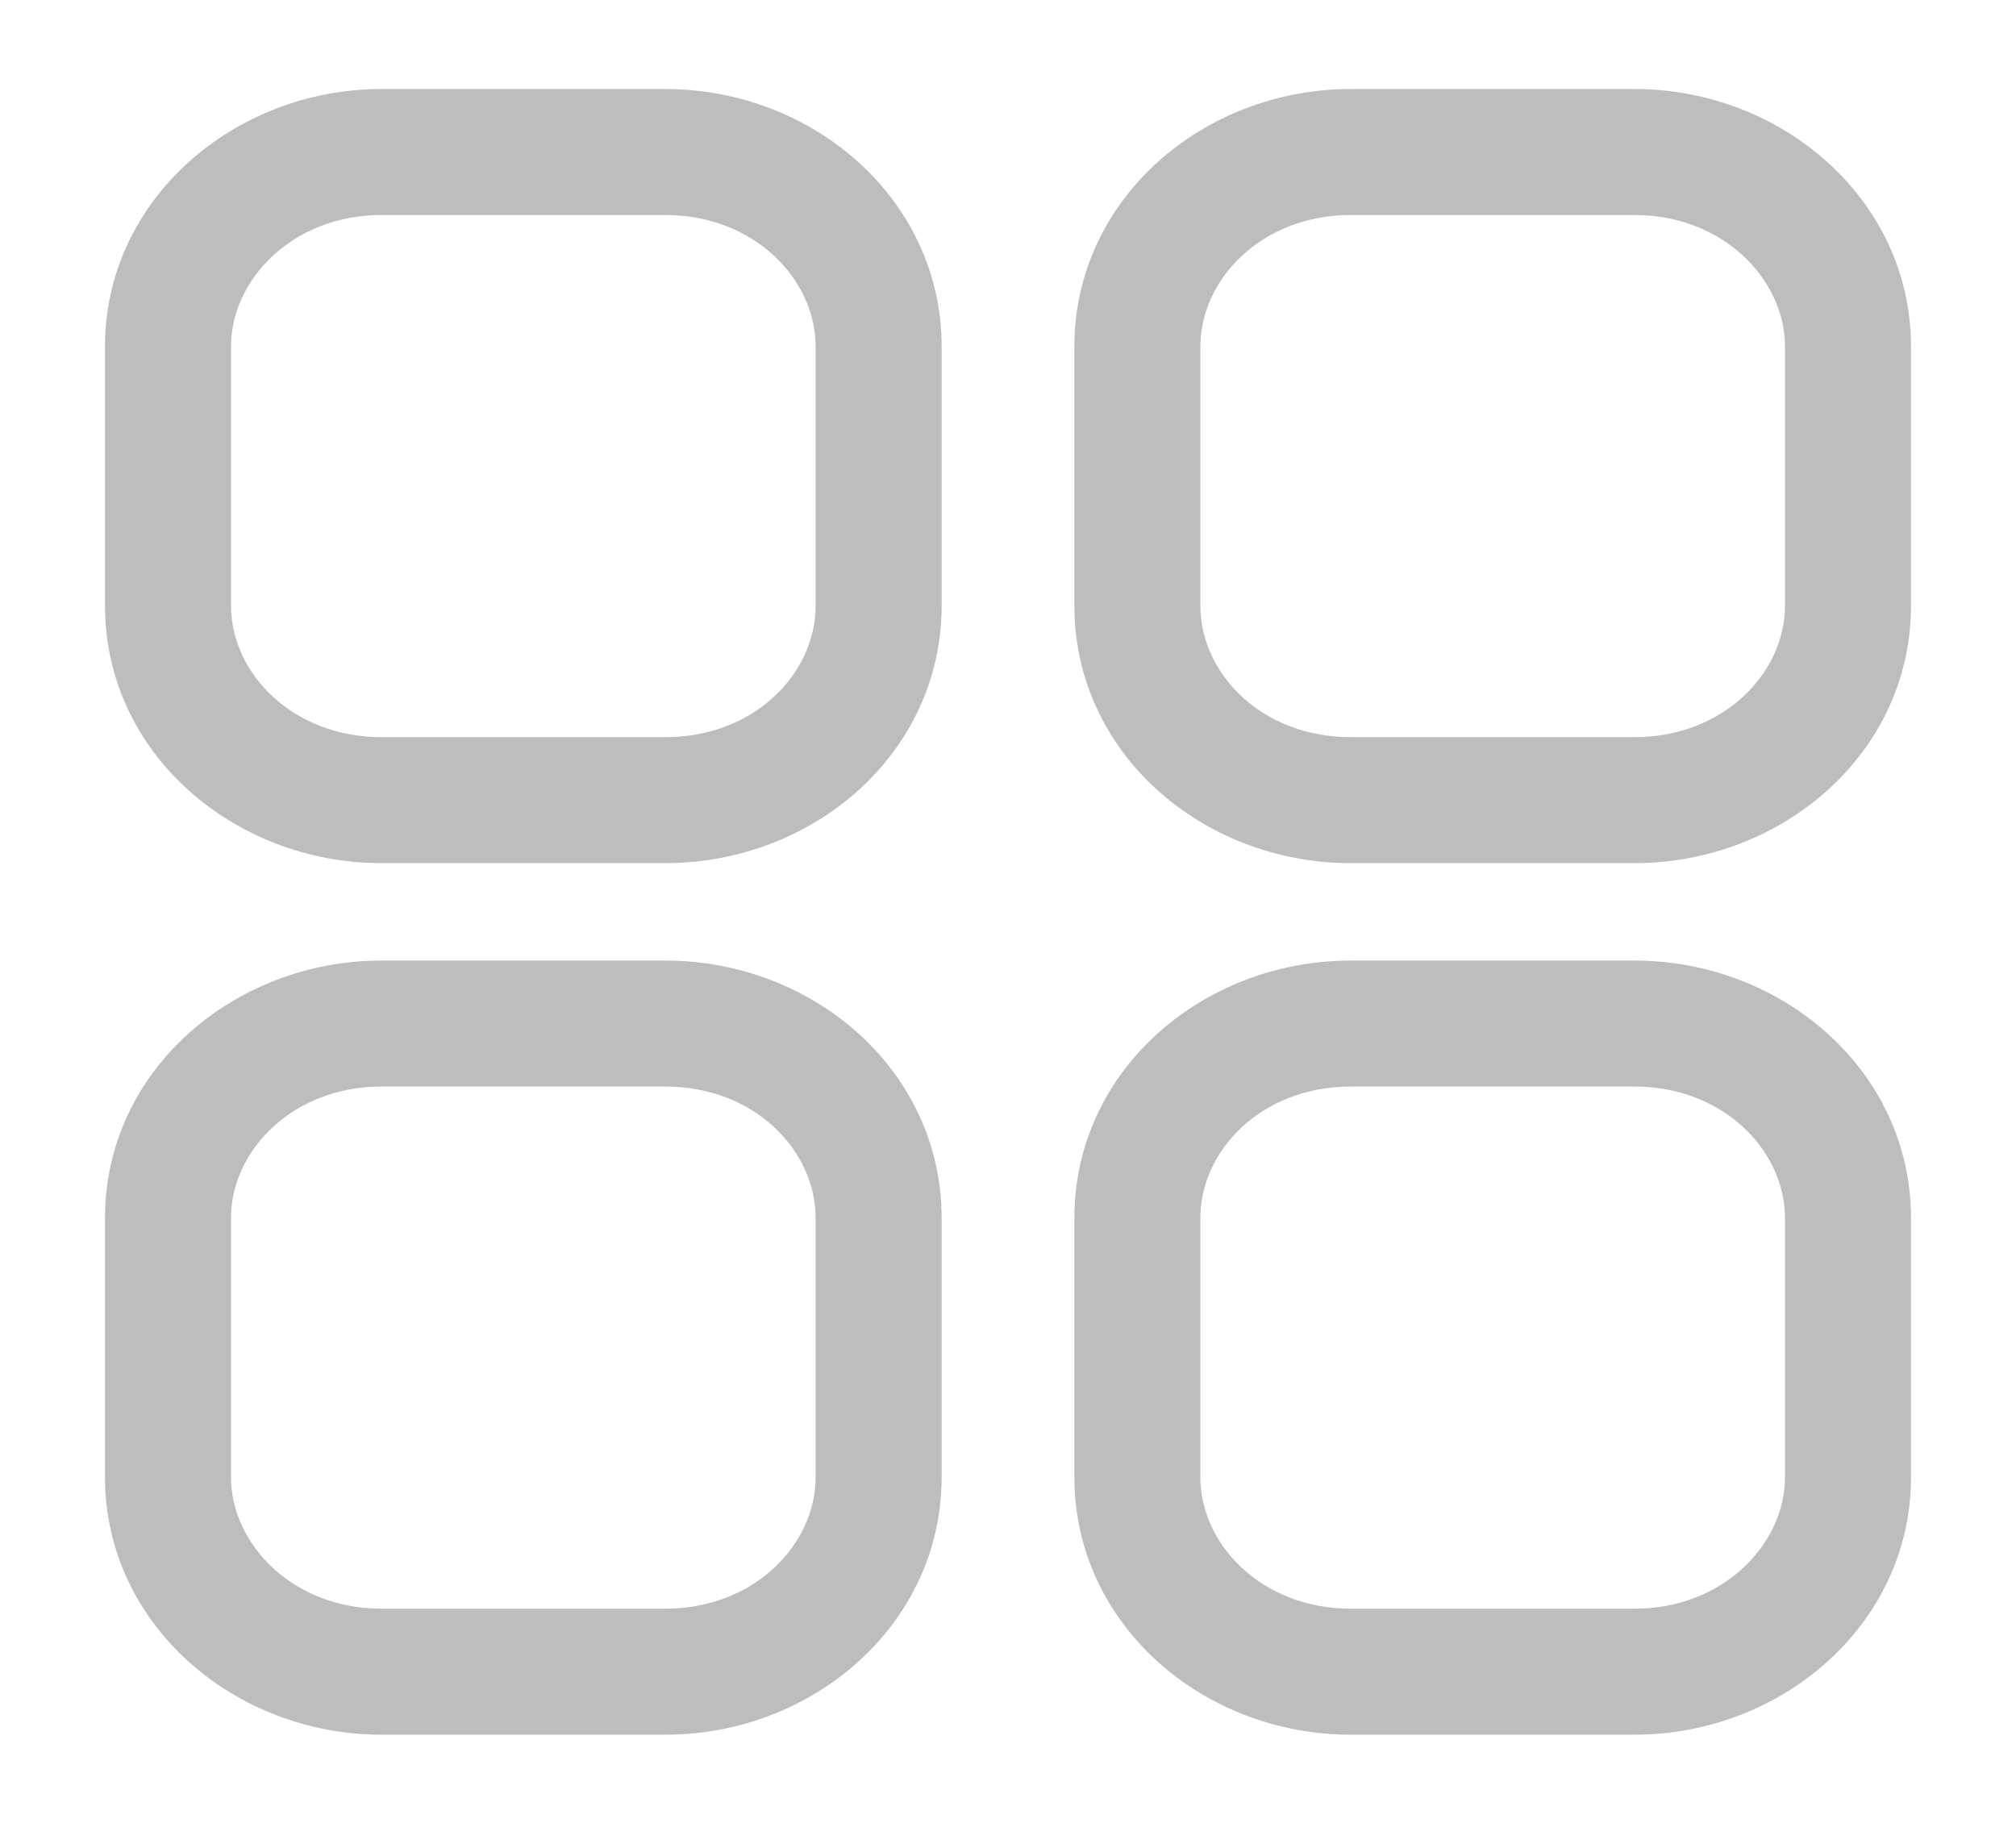 <svg width="24" height="22" viewBox="0 0 24 22" fill="none" xmlns="http://www.w3.org/2000/svg">
<path d="M7.92 1.06H4.54V2.56H7.92V1.06ZM11.21 4.127C11.21 2.374 9.68 1.06 7.92 1.06V2.56C8.98 2.56 9.71 3.326 9.71 4.127H11.21ZM11.21 7.211V4.127H9.71V7.211H11.21ZM7.92 10.277C9.678 10.277 11.21 8.973 11.21 7.211H9.71C9.71 8.018 8.982 8.777 7.92 8.777V10.277ZM4.54 10.277H7.92V8.777H4.54V10.277ZM1.25 7.211C1.25 8.975 2.794 10.277 4.54 10.277V8.777C3.486 8.777 2.75 8.016 2.75 7.211H1.25ZM1.25 4.127V7.211H2.75V4.127H1.25ZM4.54 1.06C2.792 1.06 1.25 2.373 1.25 4.127H2.75C2.75 3.327 3.488 2.56 4.54 2.56V1.06ZM7.92 11.437H4.54V12.937H7.92V11.437ZM11.21 14.504C11.21 12.742 9.678 11.437 7.92 11.437V12.937C8.982 12.937 9.71 13.697 9.71 14.504H11.21ZM11.21 17.588V14.504H9.71V17.588H11.21ZM7.92 20.654C9.68 20.654 11.21 19.34 11.21 17.588H9.71C9.71 18.388 8.98 19.154 7.92 19.154V20.654ZM4.54 20.654H7.92V19.154H4.54V20.654ZM1.25 17.588C1.25 19.342 2.792 20.654 4.54 20.654V19.154C3.488 19.154 2.75 18.386 2.75 17.588H1.25ZM1.25 14.504V17.588H2.75V14.504H1.25ZM4.54 11.437C2.794 11.437 1.25 12.74 1.25 14.504H2.75C2.75 13.698 3.486 12.937 4.54 12.937V11.437ZM16.08 2.56H19.46V1.06H16.08V2.56ZM14.29 4.127C14.29 3.326 15.02 2.56 16.08 2.56V1.06C14.32 1.06 12.79 2.374 12.79 4.127H14.29ZM14.29 7.211V4.127H12.79V7.211H14.29ZM16.08 8.777C15.018 8.777 14.29 8.018 14.29 7.211H12.79C12.79 8.973 14.322 10.277 16.08 10.277V8.777ZM19.46 8.777H16.08V10.277H19.46V8.777ZM21.25 7.211C21.25 8.016 20.514 8.777 19.46 8.777V10.277C21.206 10.277 22.75 8.975 22.75 7.211H21.25ZM21.25 4.127V7.211H22.75V4.127H21.25ZM19.46 2.56C20.512 2.56 21.25 3.327 21.25 4.127H22.75C22.75 2.373 21.208 1.06 19.46 1.06V2.56ZM19.46 11.437H16.08V12.937H19.46V11.437ZM22.75 14.504C22.75 12.74 21.206 11.437 19.46 11.437V12.937C20.514 12.937 21.25 13.698 21.25 14.504H22.75ZM22.75 17.588V14.504H21.25V17.588H22.75ZM19.46 20.654C21.208 20.654 22.75 19.342 22.75 17.588H21.25C21.25 18.386 20.512 19.154 19.46 19.154V20.654ZM16.08 20.654H19.46V19.154H16.08V20.654ZM12.79 17.588C12.79 19.34 14.32 20.654 16.08 20.654V19.154C15.02 19.154 14.29 18.388 14.29 17.588H12.79ZM12.79 14.504V17.588H14.29V14.504H12.79ZM16.08 11.437C14.322 11.437 12.79 12.742 12.79 14.504H14.29C14.29 13.697 15.018 12.937 16.08 12.937V11.437Z" fill="#BDBDBD"/>
</svg>
